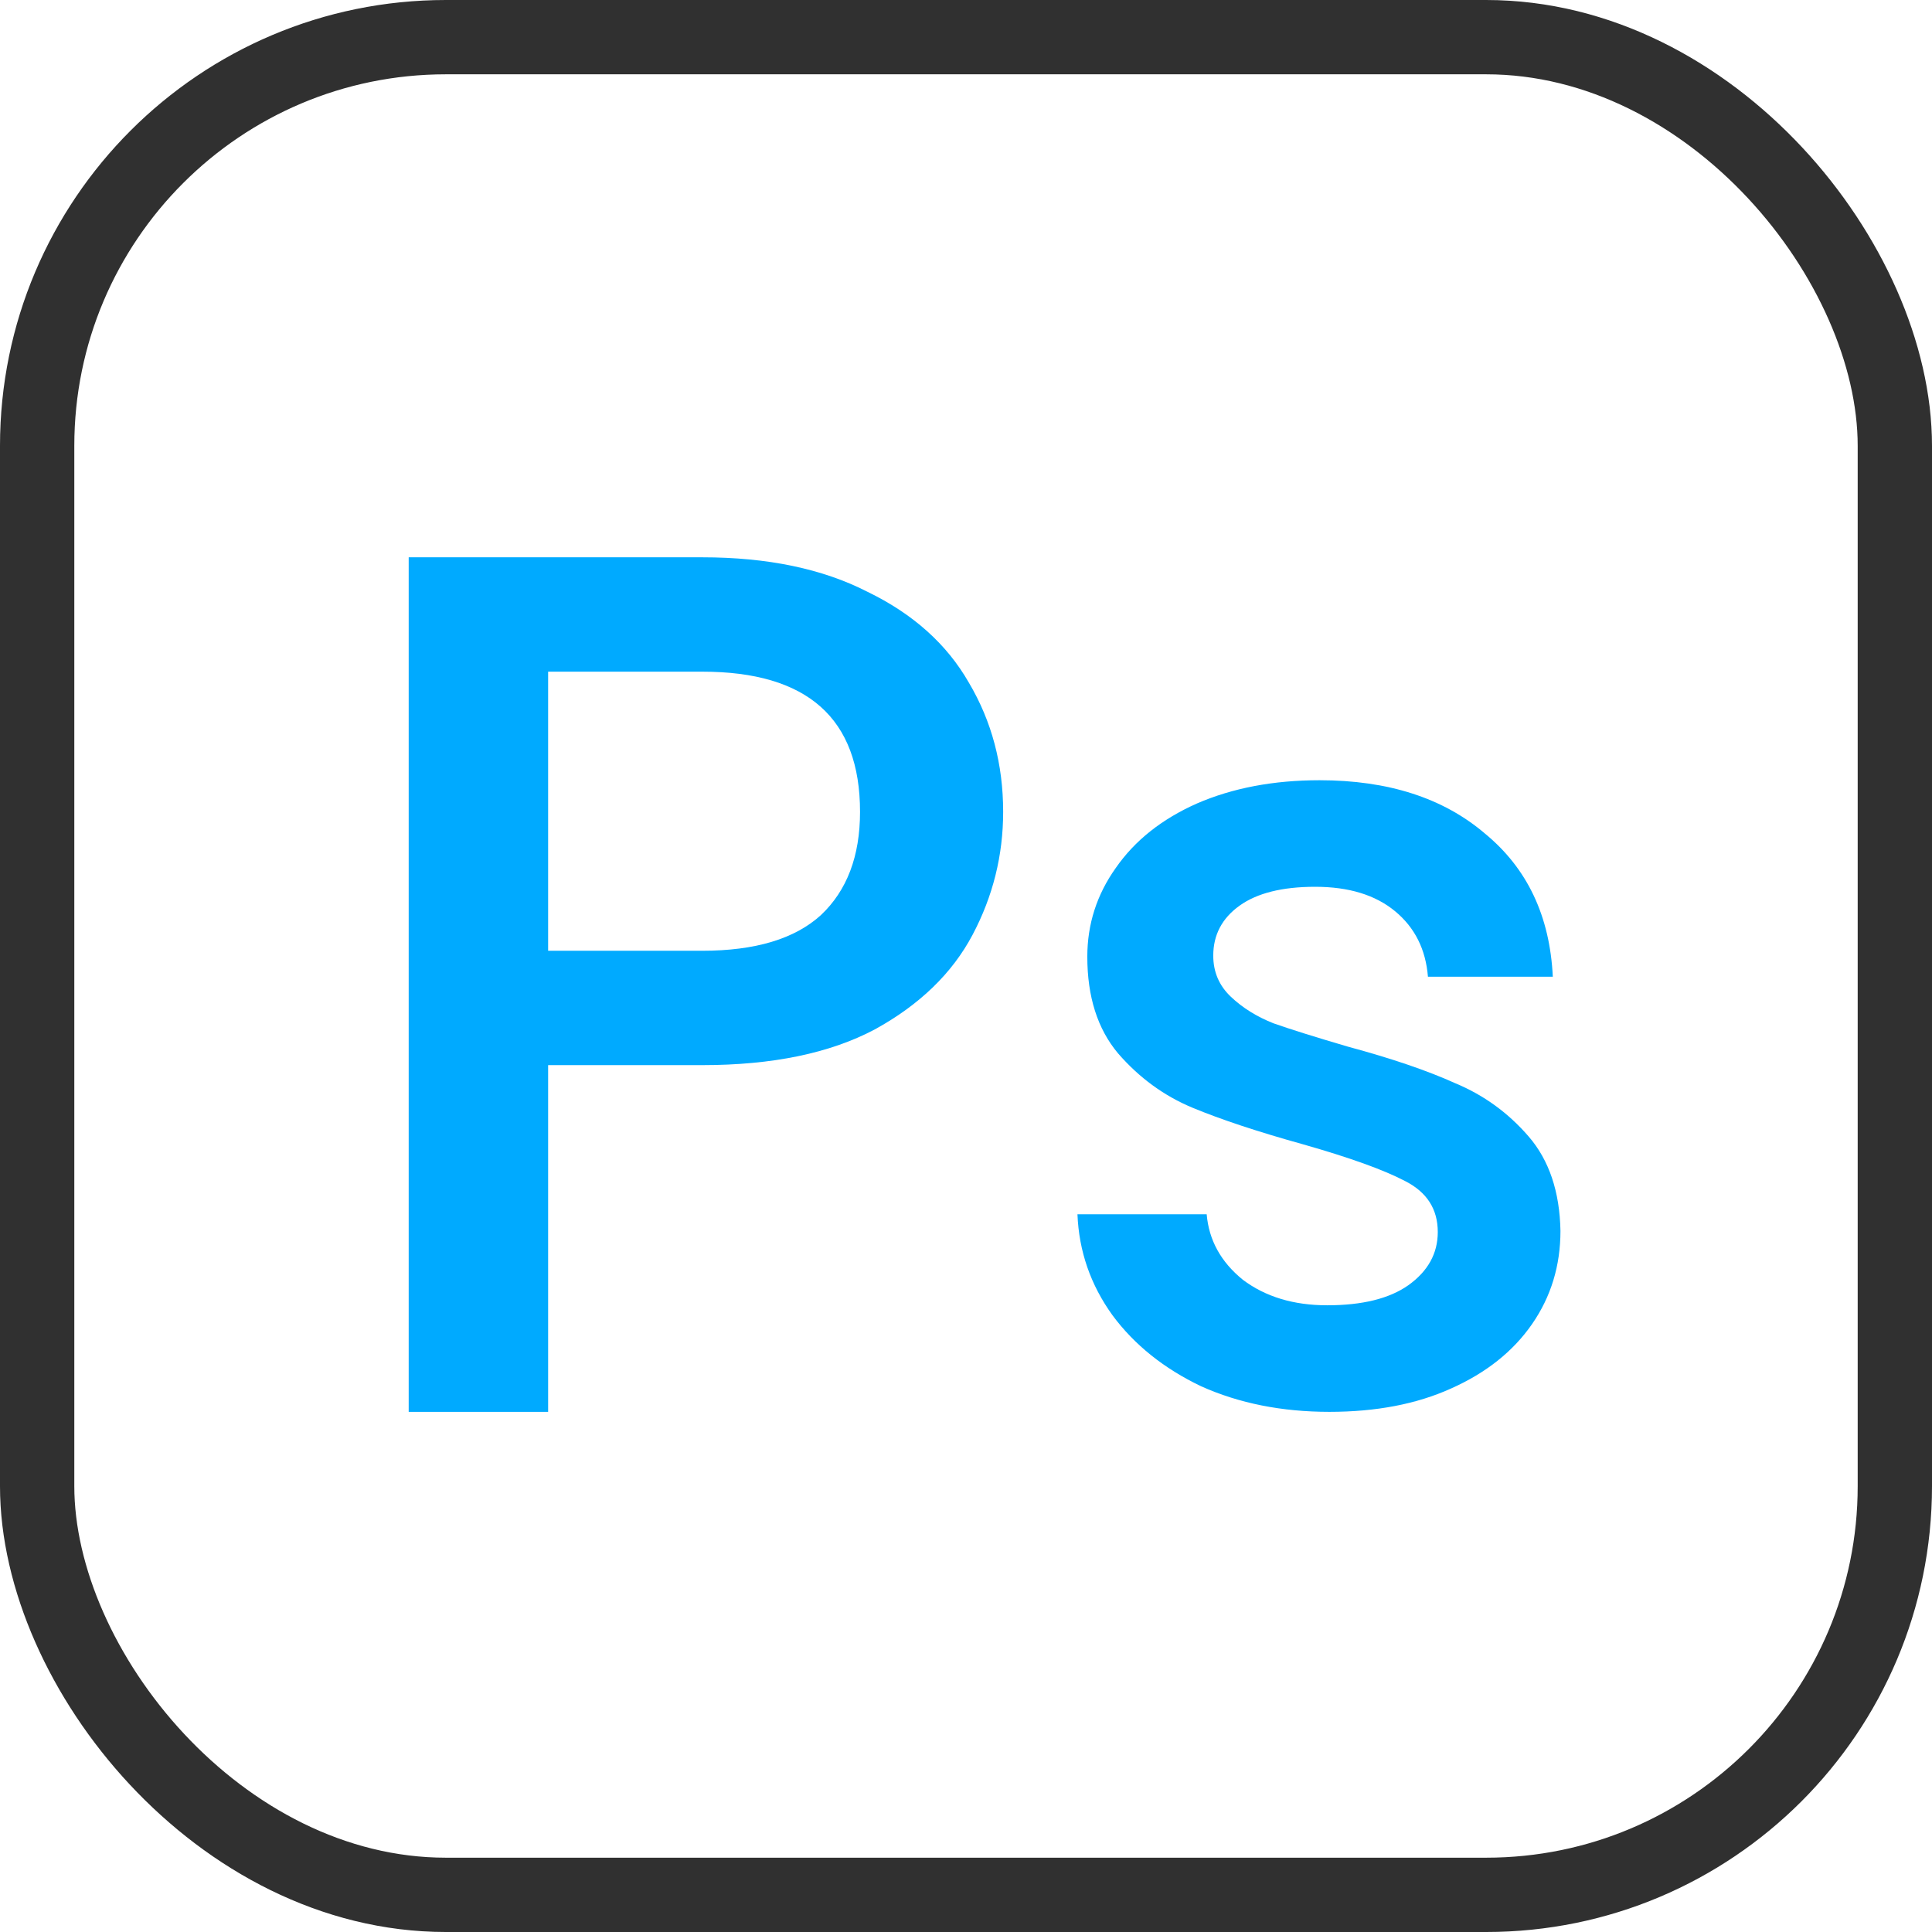<svg width="52" height="52" viewBox="0 0 52 52" fill="none" xmlns="http://www.w3.org/2000/svg">
<rect x="1" y="1" width="50" height="50" rx="11" stroke="#303030" stroke-width="2"/>
<path d="M27 21.85C27 23.02 26.726 24.123 26.177 25.16C25.628 26.197 24.75 27.046 23.543 27.708C22.336 28.348 20.789 28.668 18.901 28.668H14.753V38H11V15H18.901C20.657 15 22.139 15.309 23.346 15.927C24.575 16.522 25.486 17.339 26.078 18.375C26.693 19.413 27 20.571 27 21.85ZM18.901 25.59C20.328 25.59 21.392 25.27 22.095 24.63C22.797 23.968 23.148 23.042 23.148 21.85C23.148 19.335 21.733 18.078 18.901 18.078H14.753V25.59H18.901Z" fill="#00AAFF"/>
<path d="M35.78 38C34.503 38 33.353 37.771 32.331 37.313C31.329 36.835 30.533 36.197 29.943 35.401C29.354 34.584 29.039 33.678 29 32.682H32.478C32.537 33.379 32.862 33.967 33.451 34.445C34.06 34.903 34.817 35.132 35.721 35.132C36.664 35.132 37.392 34.953 37.903 34.594C38.433 34.216 38.698 33.738 38.698 33.16C38.698 32.542 38.404 32.084 37.814 31.786C37.244 31.487 36.33 31.158 35.073 30.8C33.854 30.461 32.862 30.132 32.095 29.814C31.329 29.495 30.661 29.007 30.091 28.35C29.54 27.692 29.265 26.826 29.265 25.75C29.265 24.874 29.521 24.077 30.032 23.36C30.543 22.623 31.27 22.046 32.213 21.627C33.176 21.209 34.277 21 35.515 21C37.362 21 38.846 21.478 39.966 22.434C41.106 23.37 41.715 24.655 41.794 26.288H38.433C38.374 25.551 38.079 24.964 37.549 24.526C37.018 24.087 36.301 23.868 35.397 23.868C34.513 23.868 33.834 24.038 33.363 24.376C32.891 24.715 32.655 25.163 32.655 25.721C32.655 26.159 32.812 26.527 33.127 26.826C33.441 27.125 33.825 27.364 34.277 27.543C34.729 27.702 35.397 27.912 36.281 28.171C37.46 28.489 38.423 28.818 39.17 29.156C39.937 29.475 40.595 29.953 41.145 30.59C41.695 31.228 41.98 32.074 42 33.13C42 34.066 41.745 34.903 41.234 35.64C40.723 36.377 39.995 36.954 39.052 37.373C38.129 37.791 37.038 38 35.78 38Z" fill="#00AAFF"/>
</svg>
